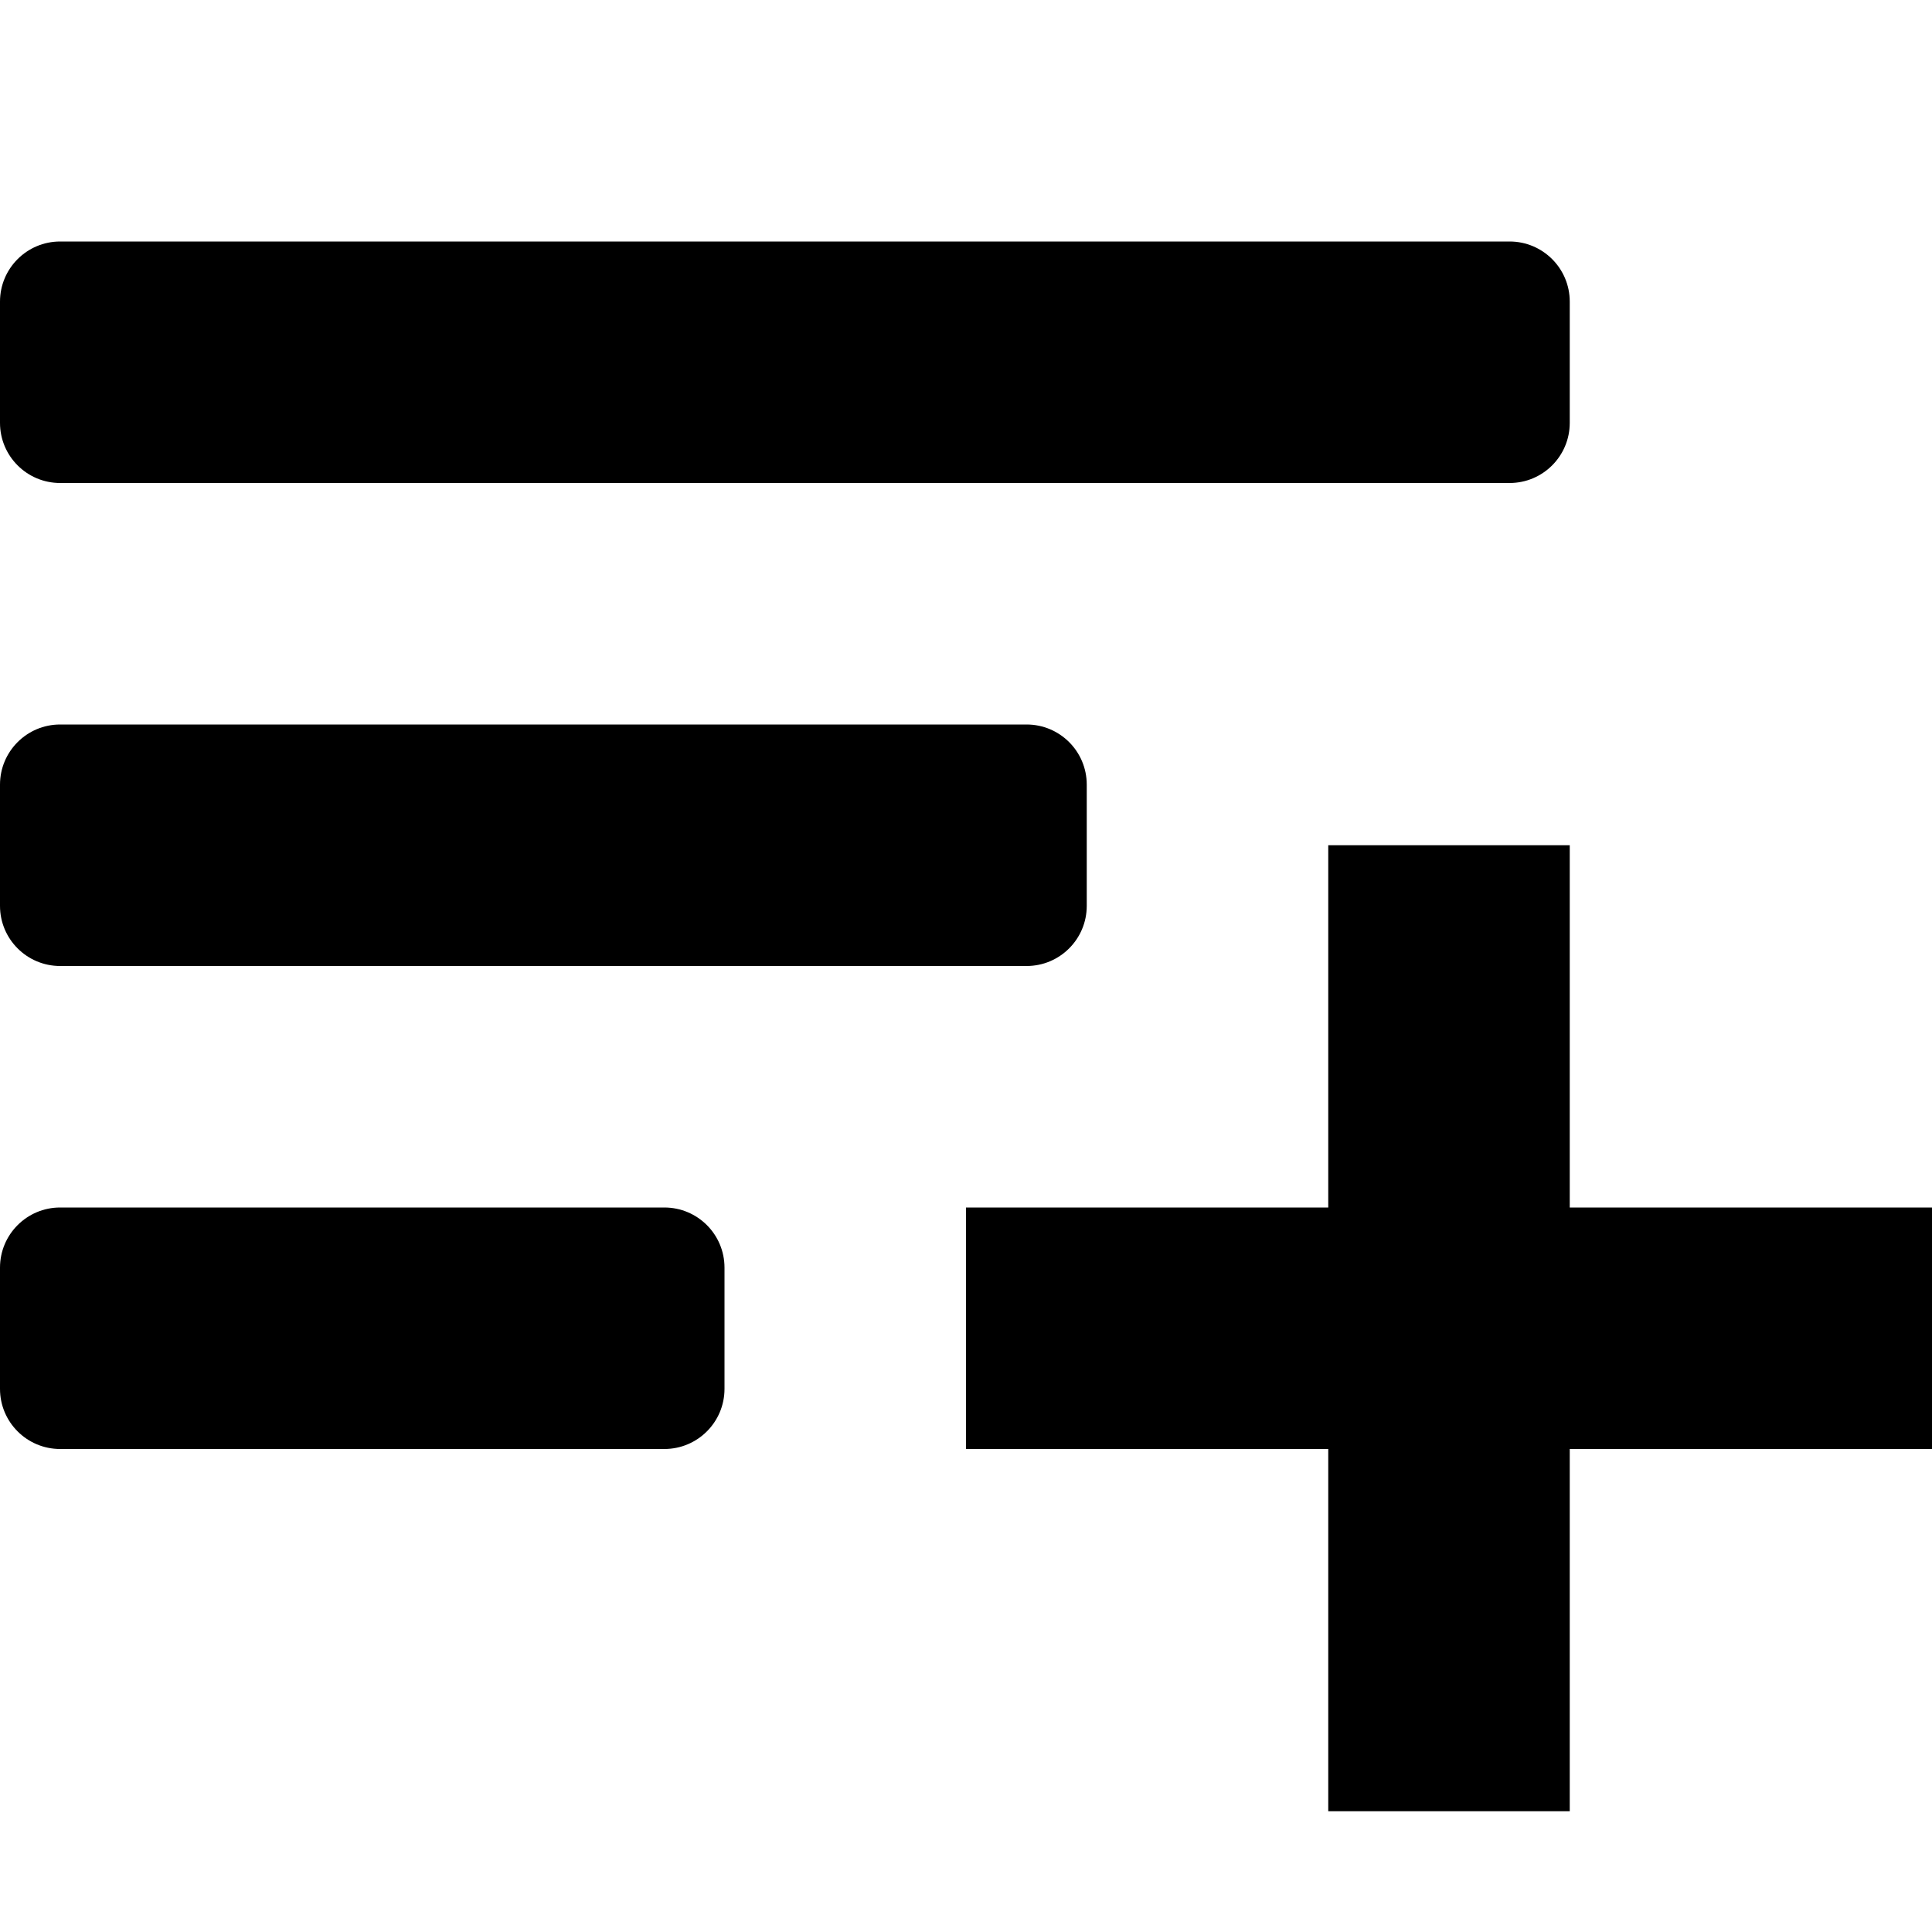 <svg xmlns="http://www.w3.org/2000/svg" xlink="http://www.w3.org/1999/xlink" width="16" height="16" viewBox="0 0 16 16"><path d="M0.498,4 C0.223,4 0,3.777 0,3.502 L0,2.498 C0,2.223 0.223,2 0.498,2 L12.502,2 C12.777,2 13,2.223 13,2.498 L13,3.502 C13,3.777 12.777,4 12.502,4 L0.498,4 Z M0.498,8 C0.223,8 0,7.777 0,7.502 L0,6.498 C0,6.223 0.223,6 0.498,6 L8.502,6 C8.777,6 9,6.223 9,6.498 L9,7.502 C9,7.777 8.777,8 8.502,8 L0.498,8 Z M5.502,10 C5.777,10 6,10.223 6,10.498 L6,11.502 C6,11.777 5.777,12 5.502,12 L0.498,12 C0.223,12 0,11.777 0,11.502 L0,10.498 C0,10.223 0.223,10 0.498,10 L5.502,10 Z M16,10 L16,12 L13,12 L13,15 L11,15 L11,12 L8,12 L8,10 L11,10 L11,7 L13,7 L13,10 L16,10 Z"/></svg>

